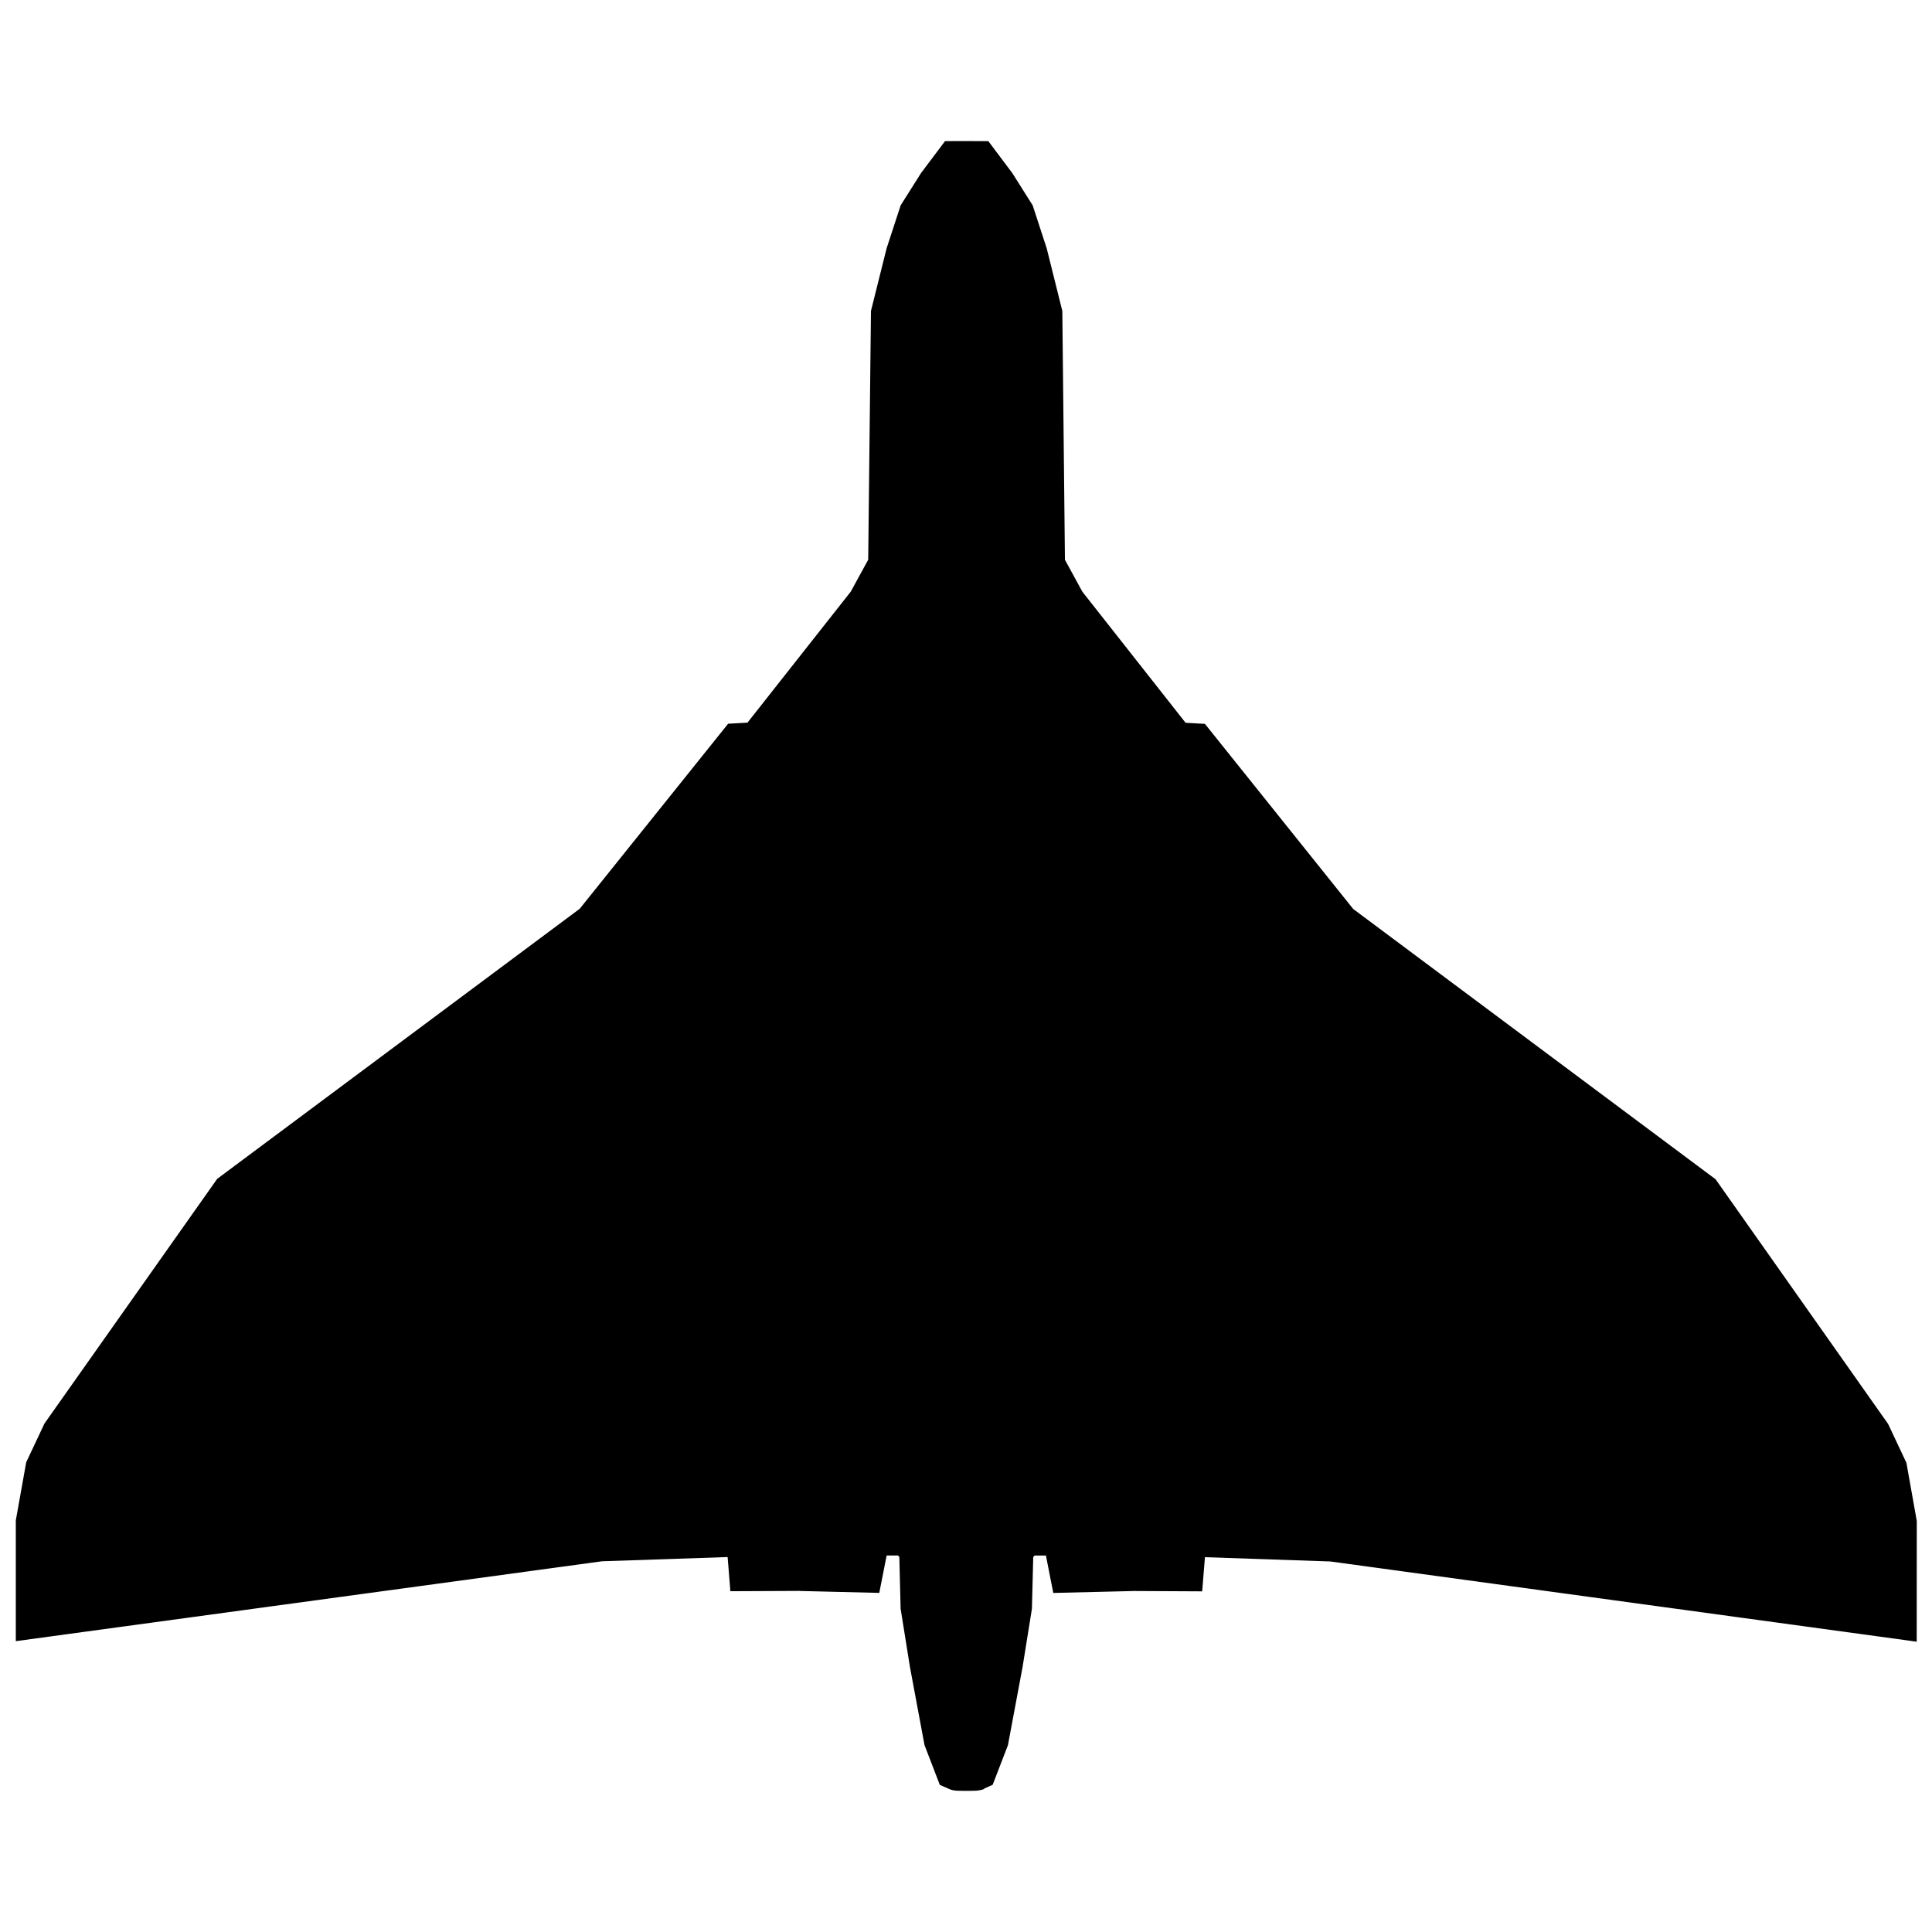 <?xml version="1.0" encoding="UTF-8" standalone="no"?>
<!-- Created with Inkscape (http://www.inkscape.org/) -->

<svg
   width="500"
   height="500"
   viewBox="0 0 132.292 132.292"
   version="1.1"
   id="svg5"
   inkscape:version="1.1.2 (0a00cf5339, 2022-02-04)"
   sodipodi:docname="strategic.svg"
   xmlns:inkscape="http://www.inkscape.org/namespaces/inkscape"
   xmlns:sodipodi="http://sodipodi.sourceforge.net/DTD/sodipodi-0.dtd"
   xmlns="http://www.w3.org/2000/svg"
   xmlns:svg="http://www.w3.org/2000/svg">
  <sodipodi:namedview
     id="namedview7"
     pagecolor="#ffffff"
     bordercolor="#666666"
     borderopacity="1.0"
     inkscape:pageshadow="2"
     inkscape:pageopacity="0.0"
     inkscape:pagecheckerboard="0"
     inkscape:document-units="mm"
     showgrid="false"
     inkscape:zoom="1.3951745"
     inkscape:cx="0"
     inkscape:cy="298.52896"
     inkscape:window-width="1920"
     inkscape:window-height="1016"
     inkscape:window-x="286"
     inkscape:window-y="1467"
     inkscape:window-maximized="1"
     inkscape:current-layer="layer1"
     units="px" />
  <defs
     id="defs2">
    <inkscape:path-effect
       effect="mirror_symmetry"
       start_point="105.169,47.957"
       end_point="105.124,202.583"
       center_point="105.146,125.27"
       id="path-effect56"
       is_visible="true"
       lpeversion="1.1"
       mode="free"
       discard_orig_path="false"
       fuse_paths="true"
       oposite_fuse="false"
       split_items="false"
       split_open="false" />
  </defs>
  <g
     inkscape:label="Layer 1"
     inkscape:groupmode="layer"
     id="layer1">
    <path
       style="fill;stroke:#000000;stroke-width:3.985;stroke-linecap:butt;stroke-linejoin:miter;stroke-miterlimit:4;stroke-dasharray:none;stroke-opacity:1"
       d="m 105.125,201.761 c -0.444,-0.005 -0.885,0.001 -0.947,-0.029 l -1.114,-2.895 -1.356,-7.271 -0.866,-5.412 -0.138,-5.563 -1.227,-1.341 -3.599,0.01 -0.696,3.53 -4.236,-0.103 -0.463,-3.283 -1.279,-0.013 -0.529,3.251 -4.265,0.019 -0.268,-3.322 -14.007,0.472 -53.908,7.345 -1.22e-4,-9.087 0.917,-5.128 1.562,-3.314 16.233,-22.994 34.622,-25.793 13.794,-17.199 1.86,-0.105 10.533,-13.359 1.991,-3.641 0.267,-24.057 1.422,-5.691 1.246,-3.811 1.771,-2.804 1.652,-2.2 1.073,-0.001 1.073,0.002 1.651,2.201 1.77,2.805 1.244,3.812 1.419,5.692 0.253,24.057 1.989,3.642 10.525,13.365 1.86,0.106 13.784,17.207 34.607,25.813 16.22,23.003 1.56,3.315 0.914,5.128 -0.005,9.087 -53.903,-7.376 -14.007,-0.48 -0.27,3.322 -4.265,-0.021 -0.527,-3.252 -1.279,0.012 -0.465,3.282 -4.236,0.101 -0.694,-3.53 -3.599,-0.012 -1.228,1.341 -0.141,5.563 -0.869,5.411 -1.361,7.27 -1.115,2.895 c -0.062,0.031 -0.503,0.024 -0.947,0.029 z"
       id="path54"
       inkscape:path-effect="#path-effect56"
       inkscape:original-d="m 106.03633,201.82709 c -0.33024,-0.10811 -1.74353,-0.0383 -1.85848,-0.095 l -1.11362,-2.8952 -1.35648,-7.2708 -0.86637,-5.41172 -0.13779,-5.5632 -1.227002,-1.3415 -3.598852,0.01 -0.695965,3.52974 -4.23604,-0.10295 -0.462928,-3.28263 -1.279457,-0.0127 -0.528751,3.25138 -4.265493,0.019 -0.267756,-3.3221 -14.006915,0.47166 -53.907635,7.34496 -1.22e-4,-9.08739 0.917197,-5.12764 1.562247,-3.31384 16.232844,-22.99387 34.621509,-25.79288 13.793504,-17.19878 1.85973,-0.10471 10.532655,-13.359048 1.99114,-3.640746 0.266891,-24.056654 1.422087,-5.690936 1.245722,-3.810855 1.77111,-2.803953 1.65179,-2.2004 1.08411,-0.0012"
       sodipodi:nodetypes="cccccccccccccccccccccccccccccccc"
       transform="matrix(0.716,0,0,0.716,-9.11,-23.261)" />
  </g>
</svg>
